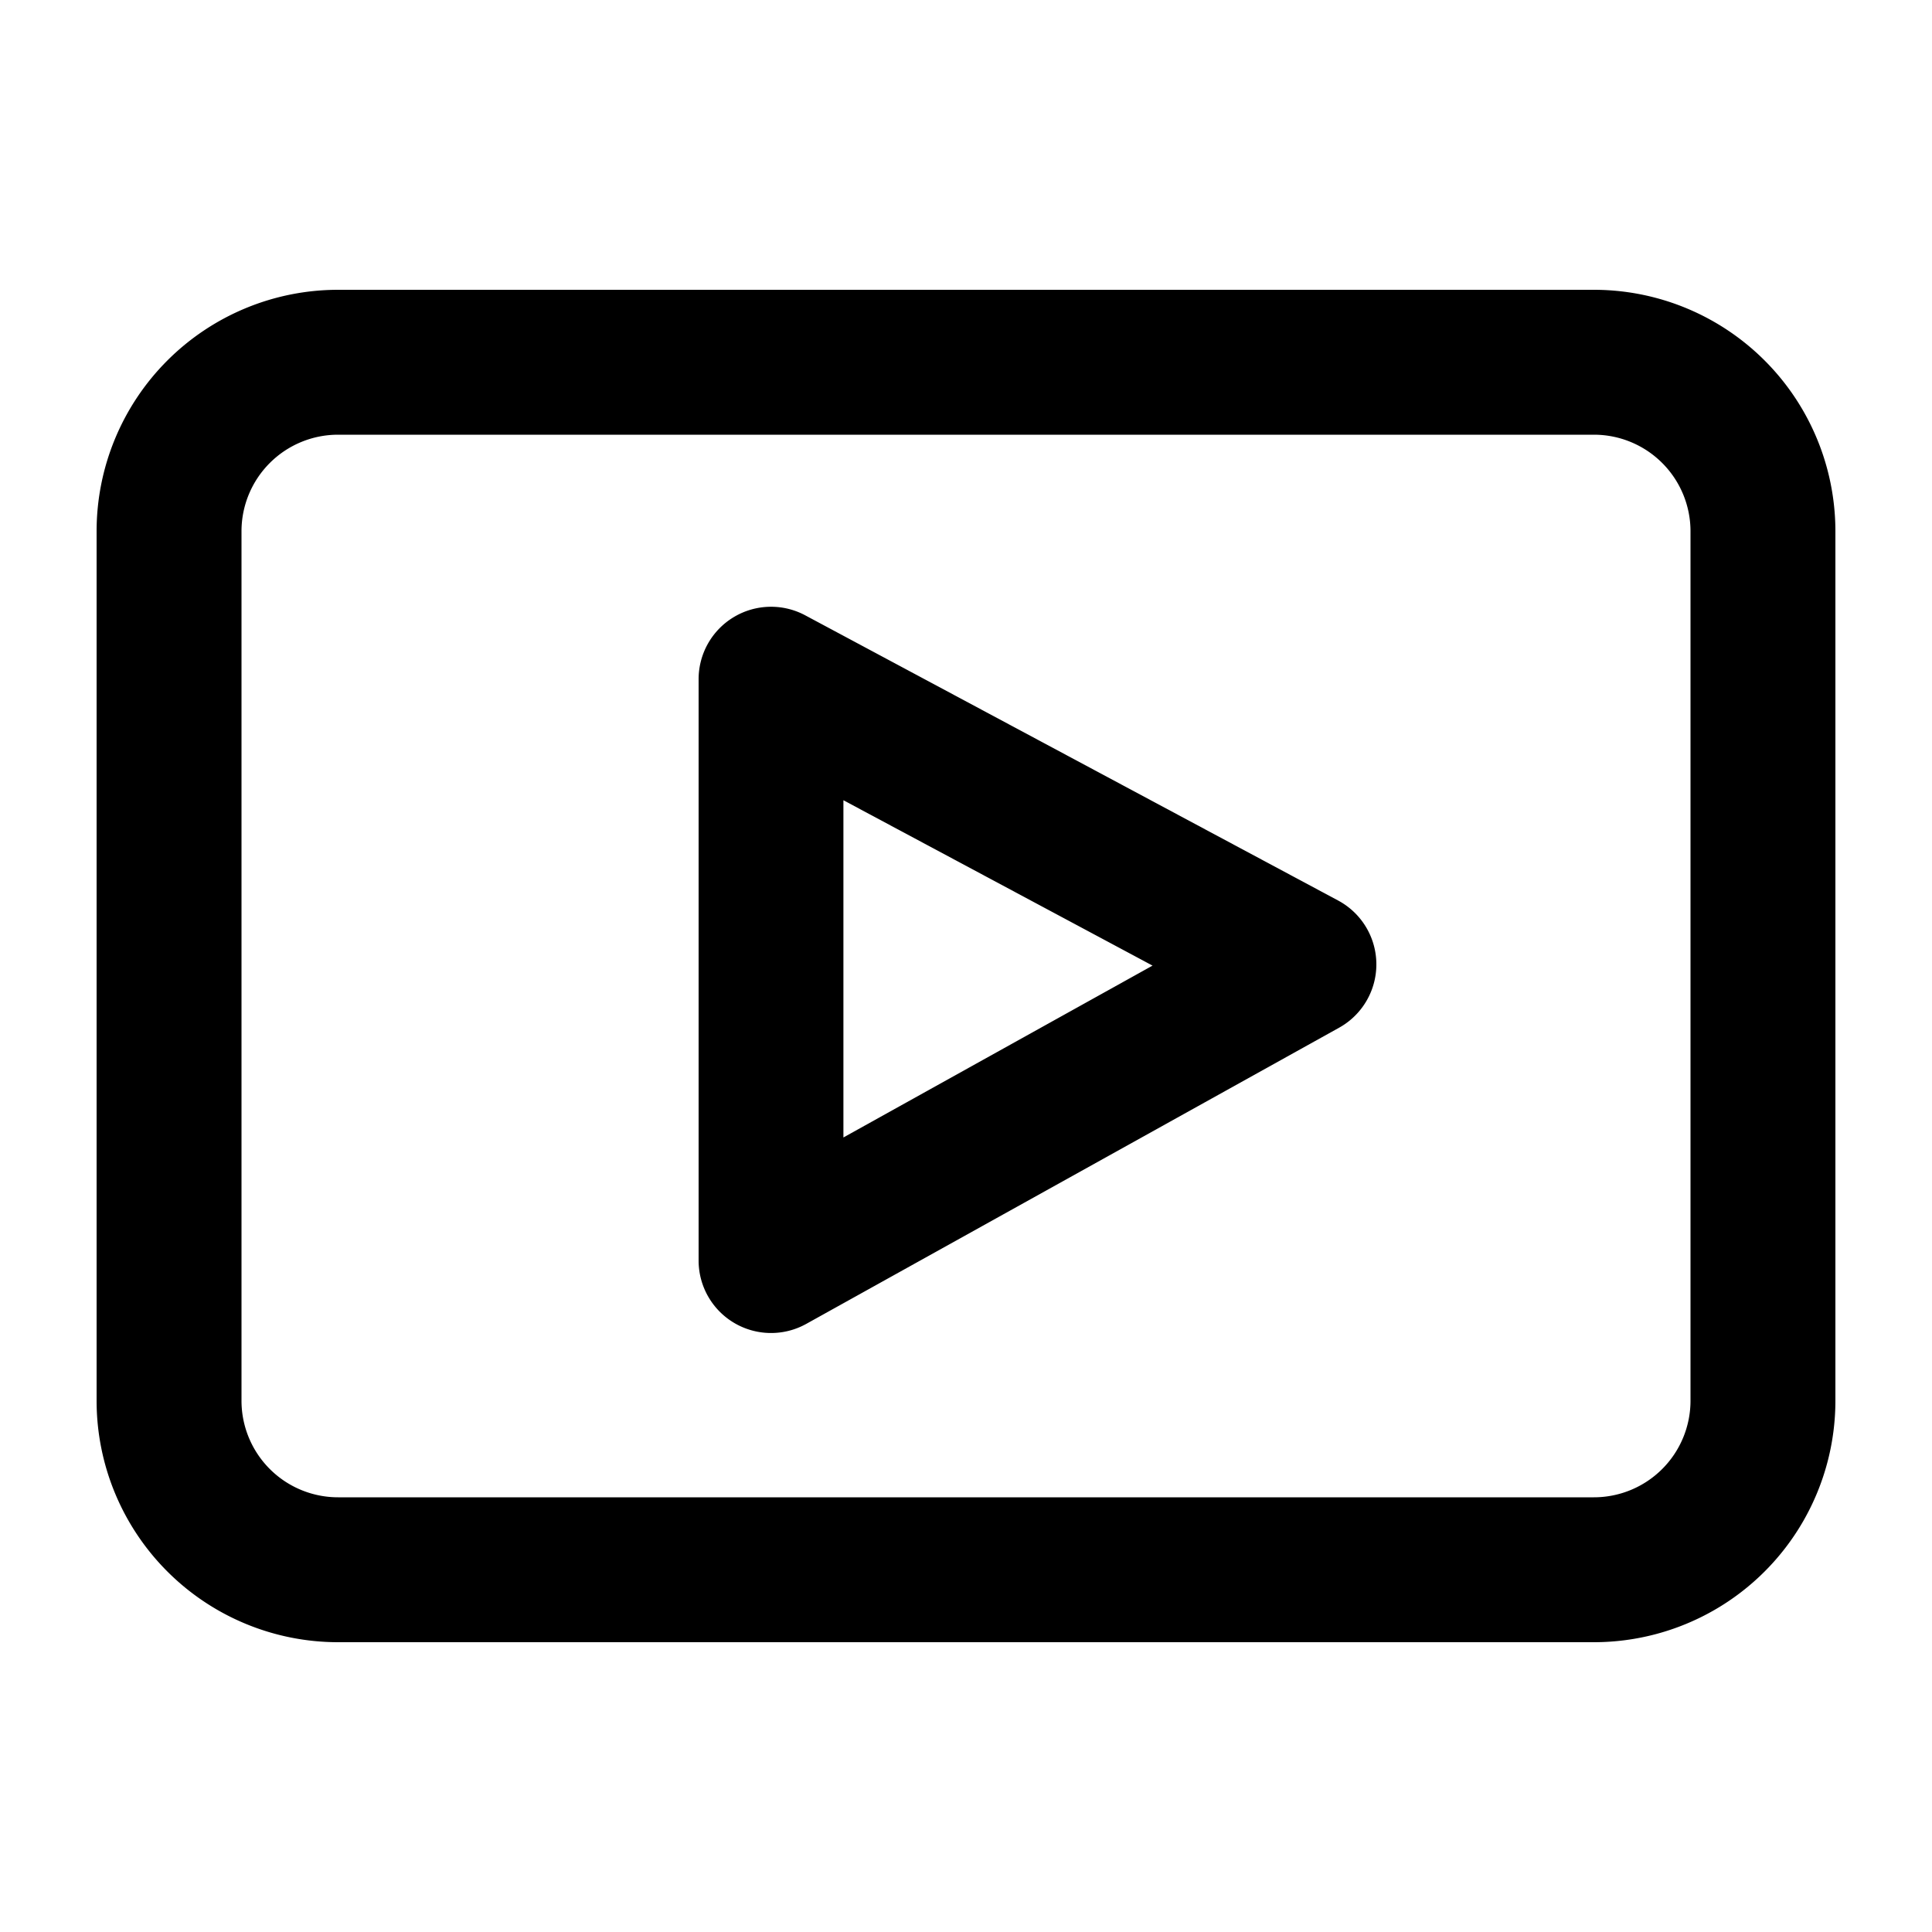<svg xmlns="http://www.w3.org/2000/svg" width="20" height="20" viewBox="0 0 20 20"><path fill="currentColor" fill-rule="evenodd" d="M3.5 4.5h13a1 1 0 011 1v9a1 1 0 01-1 1h-13a1 1 0 01-1-1v-9a1 1 0 011-1M1 5.5A2.5 2.5 0 013.5 3h13A2.5 2.5 0 0119 5.5v9a2.5 2.5 0 01-2.5 2.5h-13A2.5 2.5 0 011 14.5zm7.336.87a.75.75 0 00-1.104.662v6.018a.75.75 0 001.114.655l5.516-3.066a.75.75 0 00-.01-1.317zm3.595 3.626-3.2 1.779V8.284z" clip-rule="evenodd"/></svg>